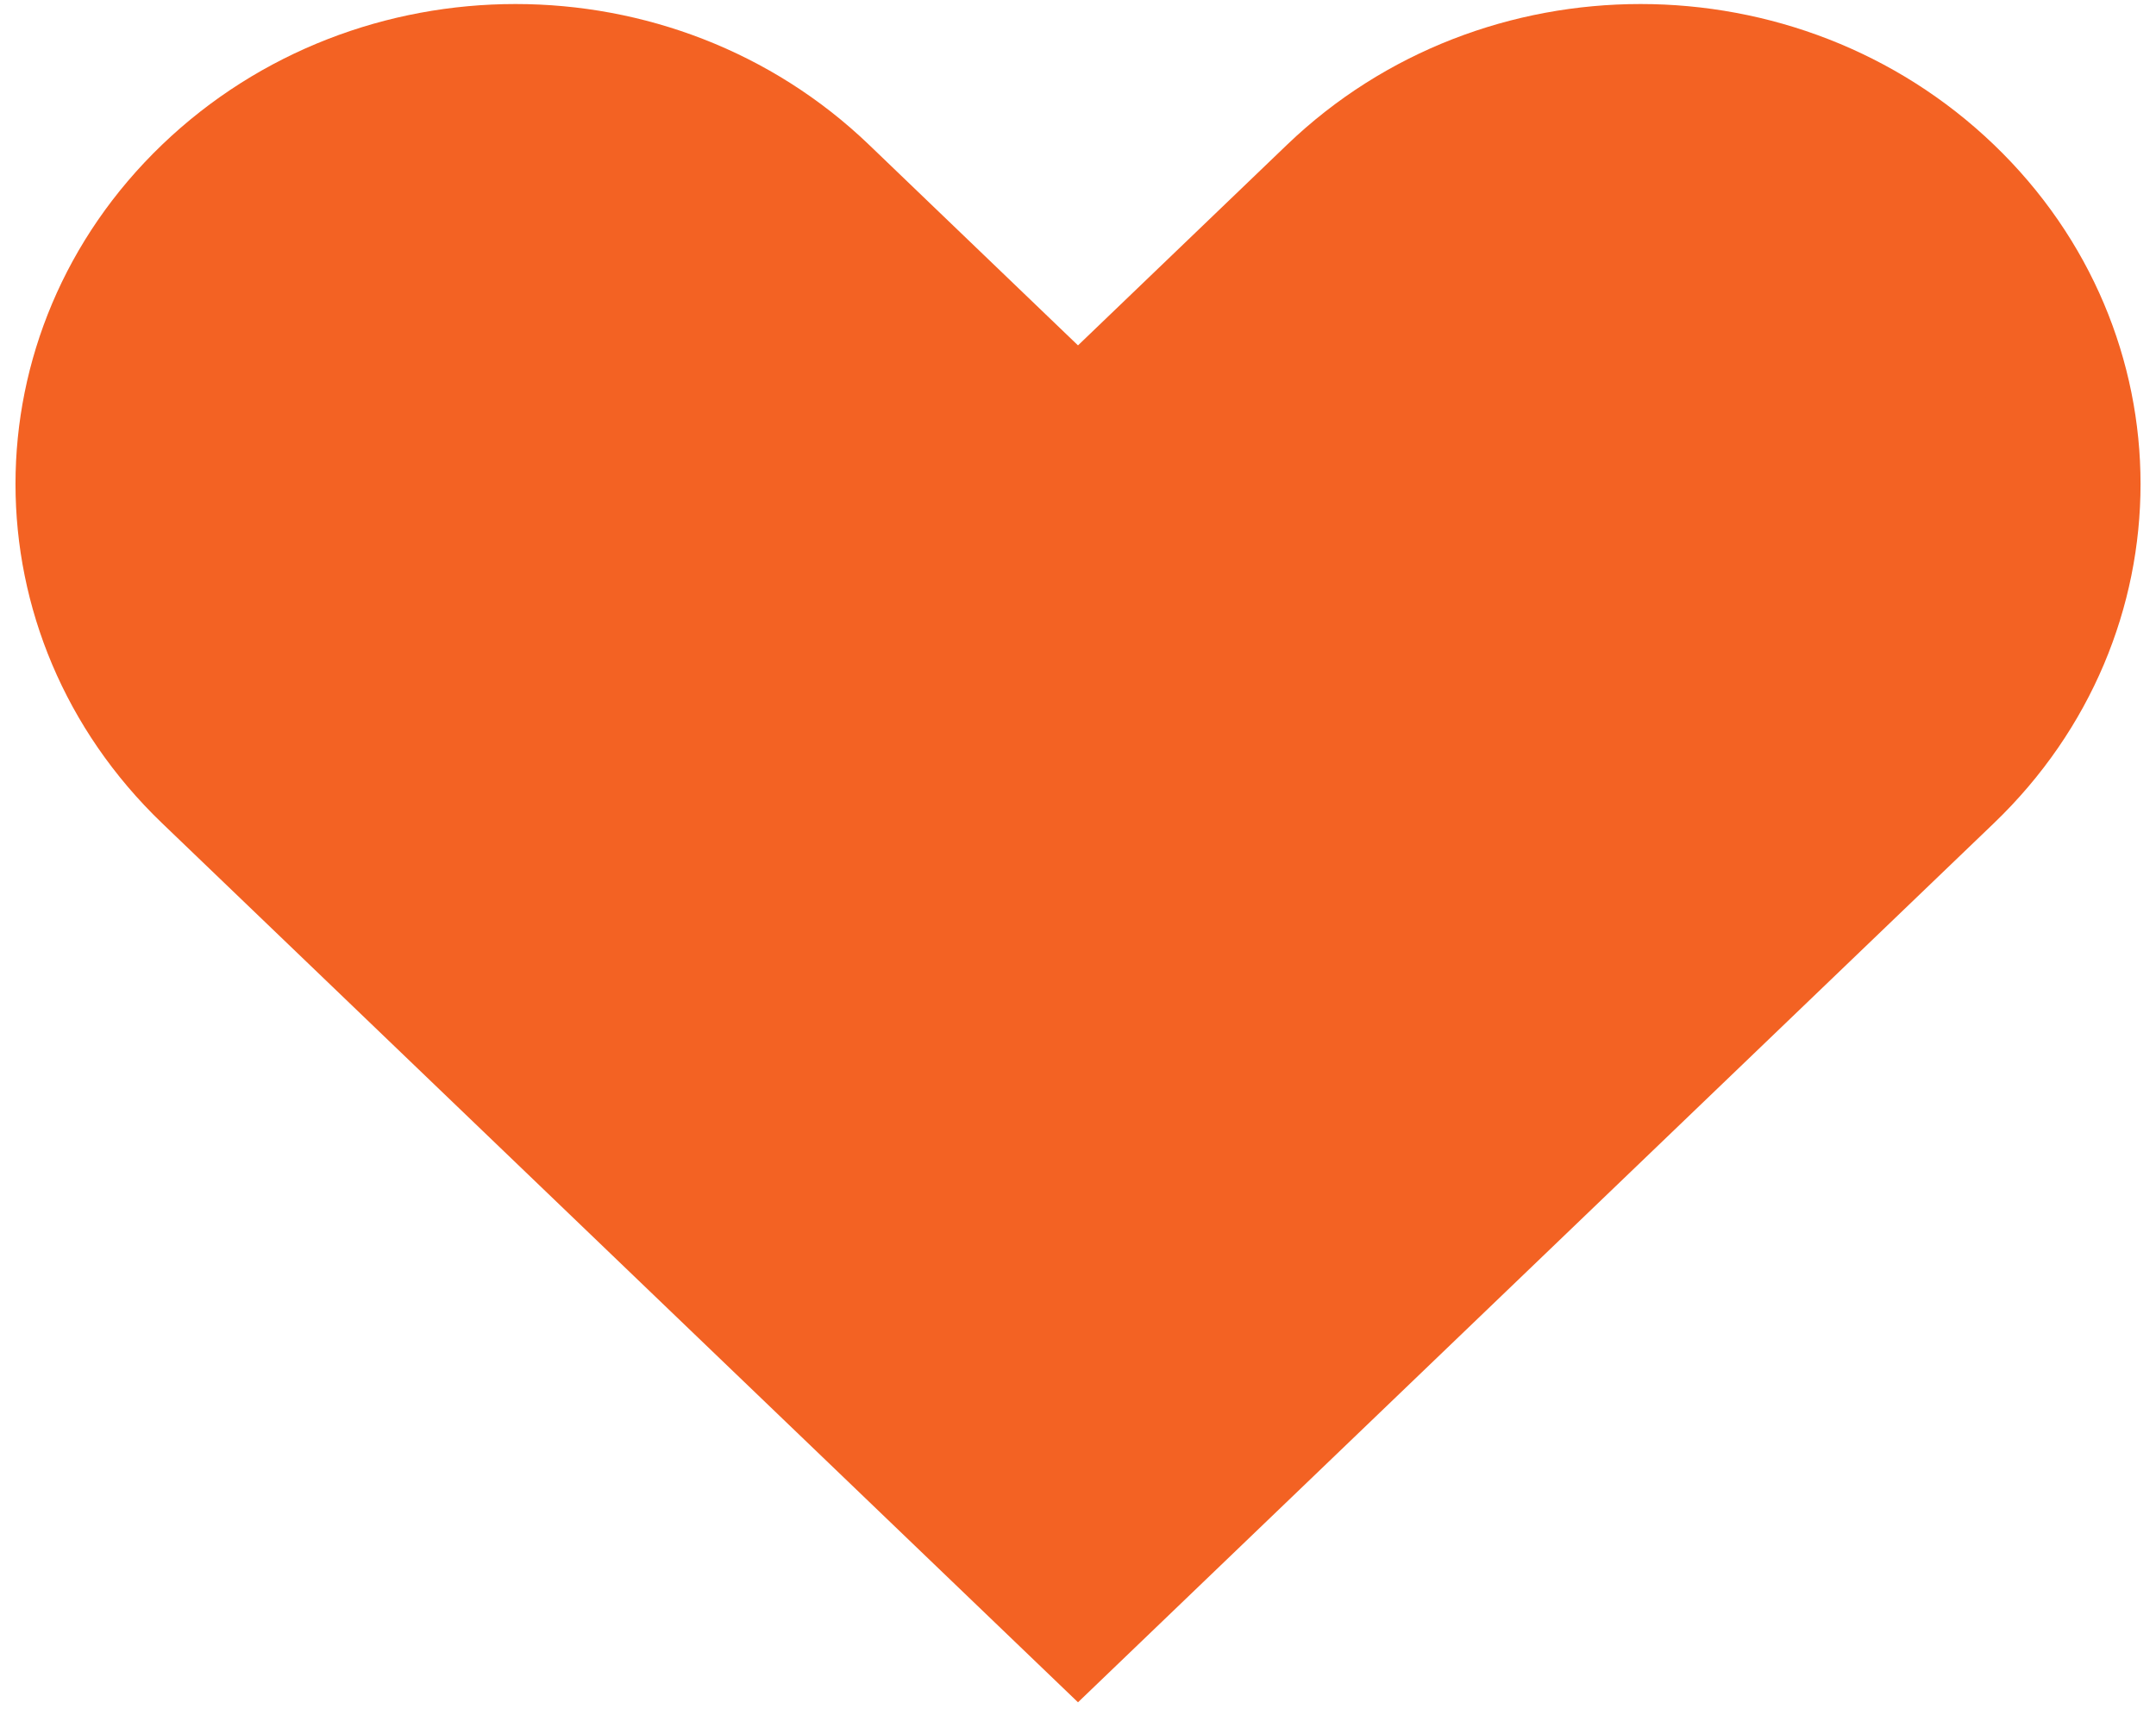 <svg width="44" height="35" viewBox="0 0 44 35" fill="none" xmlns="http://www.w3.org/2000/svg">
<path fill-rule="evenodd" clip-rule="evenodd" d="M3.308 2.954C7.298 -0.875 13.744 -0.875 17.734 2.954L22 7.05L26.267 2.954C30.256 -0.875 36.703 -0.875 40.692 2.954C44.682 6.784 44.682 12.973 40.692 16.803L22 34.747L3.308 16.803C-0.681 12.973 -0.681 6.784 3.308 2.954ZM14.788 5.783C12.425 3.515 8.617 3.515 6.255 5.783C3.892 8.051 3.892 11.707 6.255 13.975L22 29.09L37.746 13.975C40.108 11.707 40.108 8.051 37.746 5.783C35.384 3.515 31.576 3.515 29.213 5.783L22 12.707L14.788 5.783Z" fill="#F36223"/>
<path d="M6 5.5L22 21L38 5.5" stroke="#F36223" stroke-width="13"/>
</svg>
